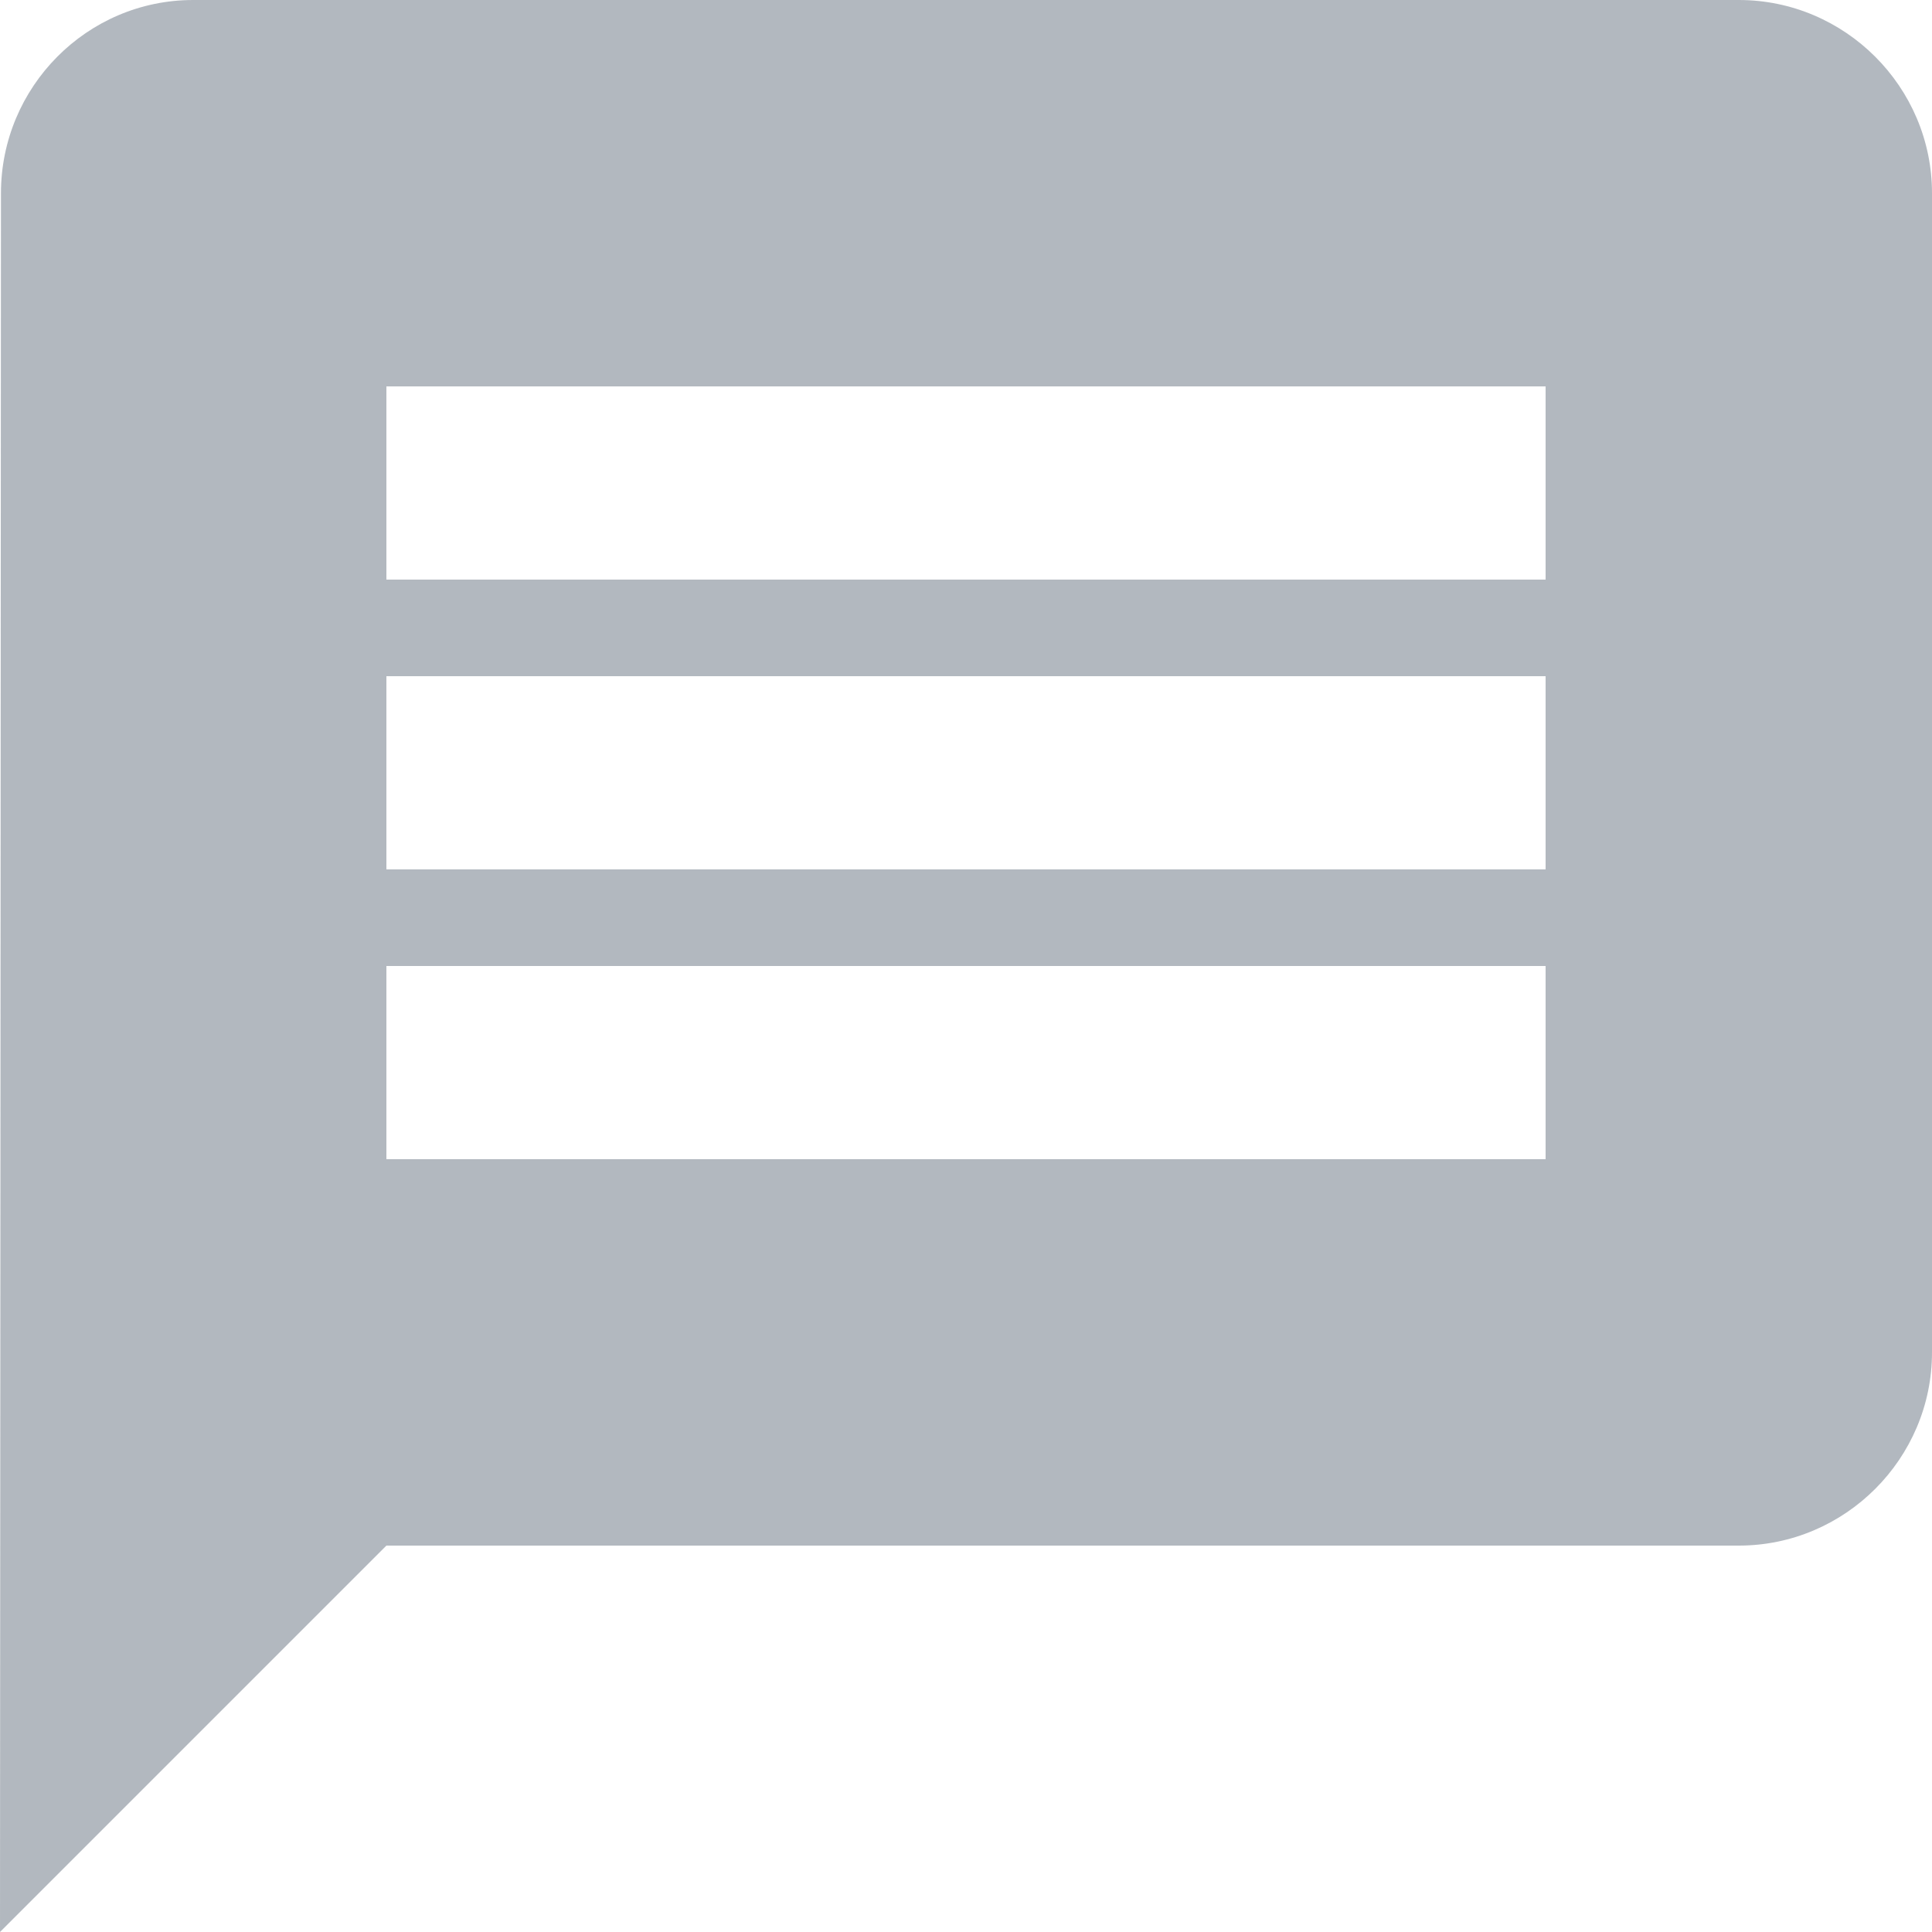 <svg xmlns="http://www.w3.org/2000/svg" width="20" height="20">
    <path fill="#677380" fill-opacity=".502" fill-rule="evenodd" d="M18 0H2C.9 0 .01.9.01 2L0 20l4-4h14c1.1 0 2-.9 2-2V2c0-1.1-.9-2-2-2zm-2 12H4v-2h12v2zm0-3H4V7h12v2zm0-3H4V4h12v2z"/>
</svg>
